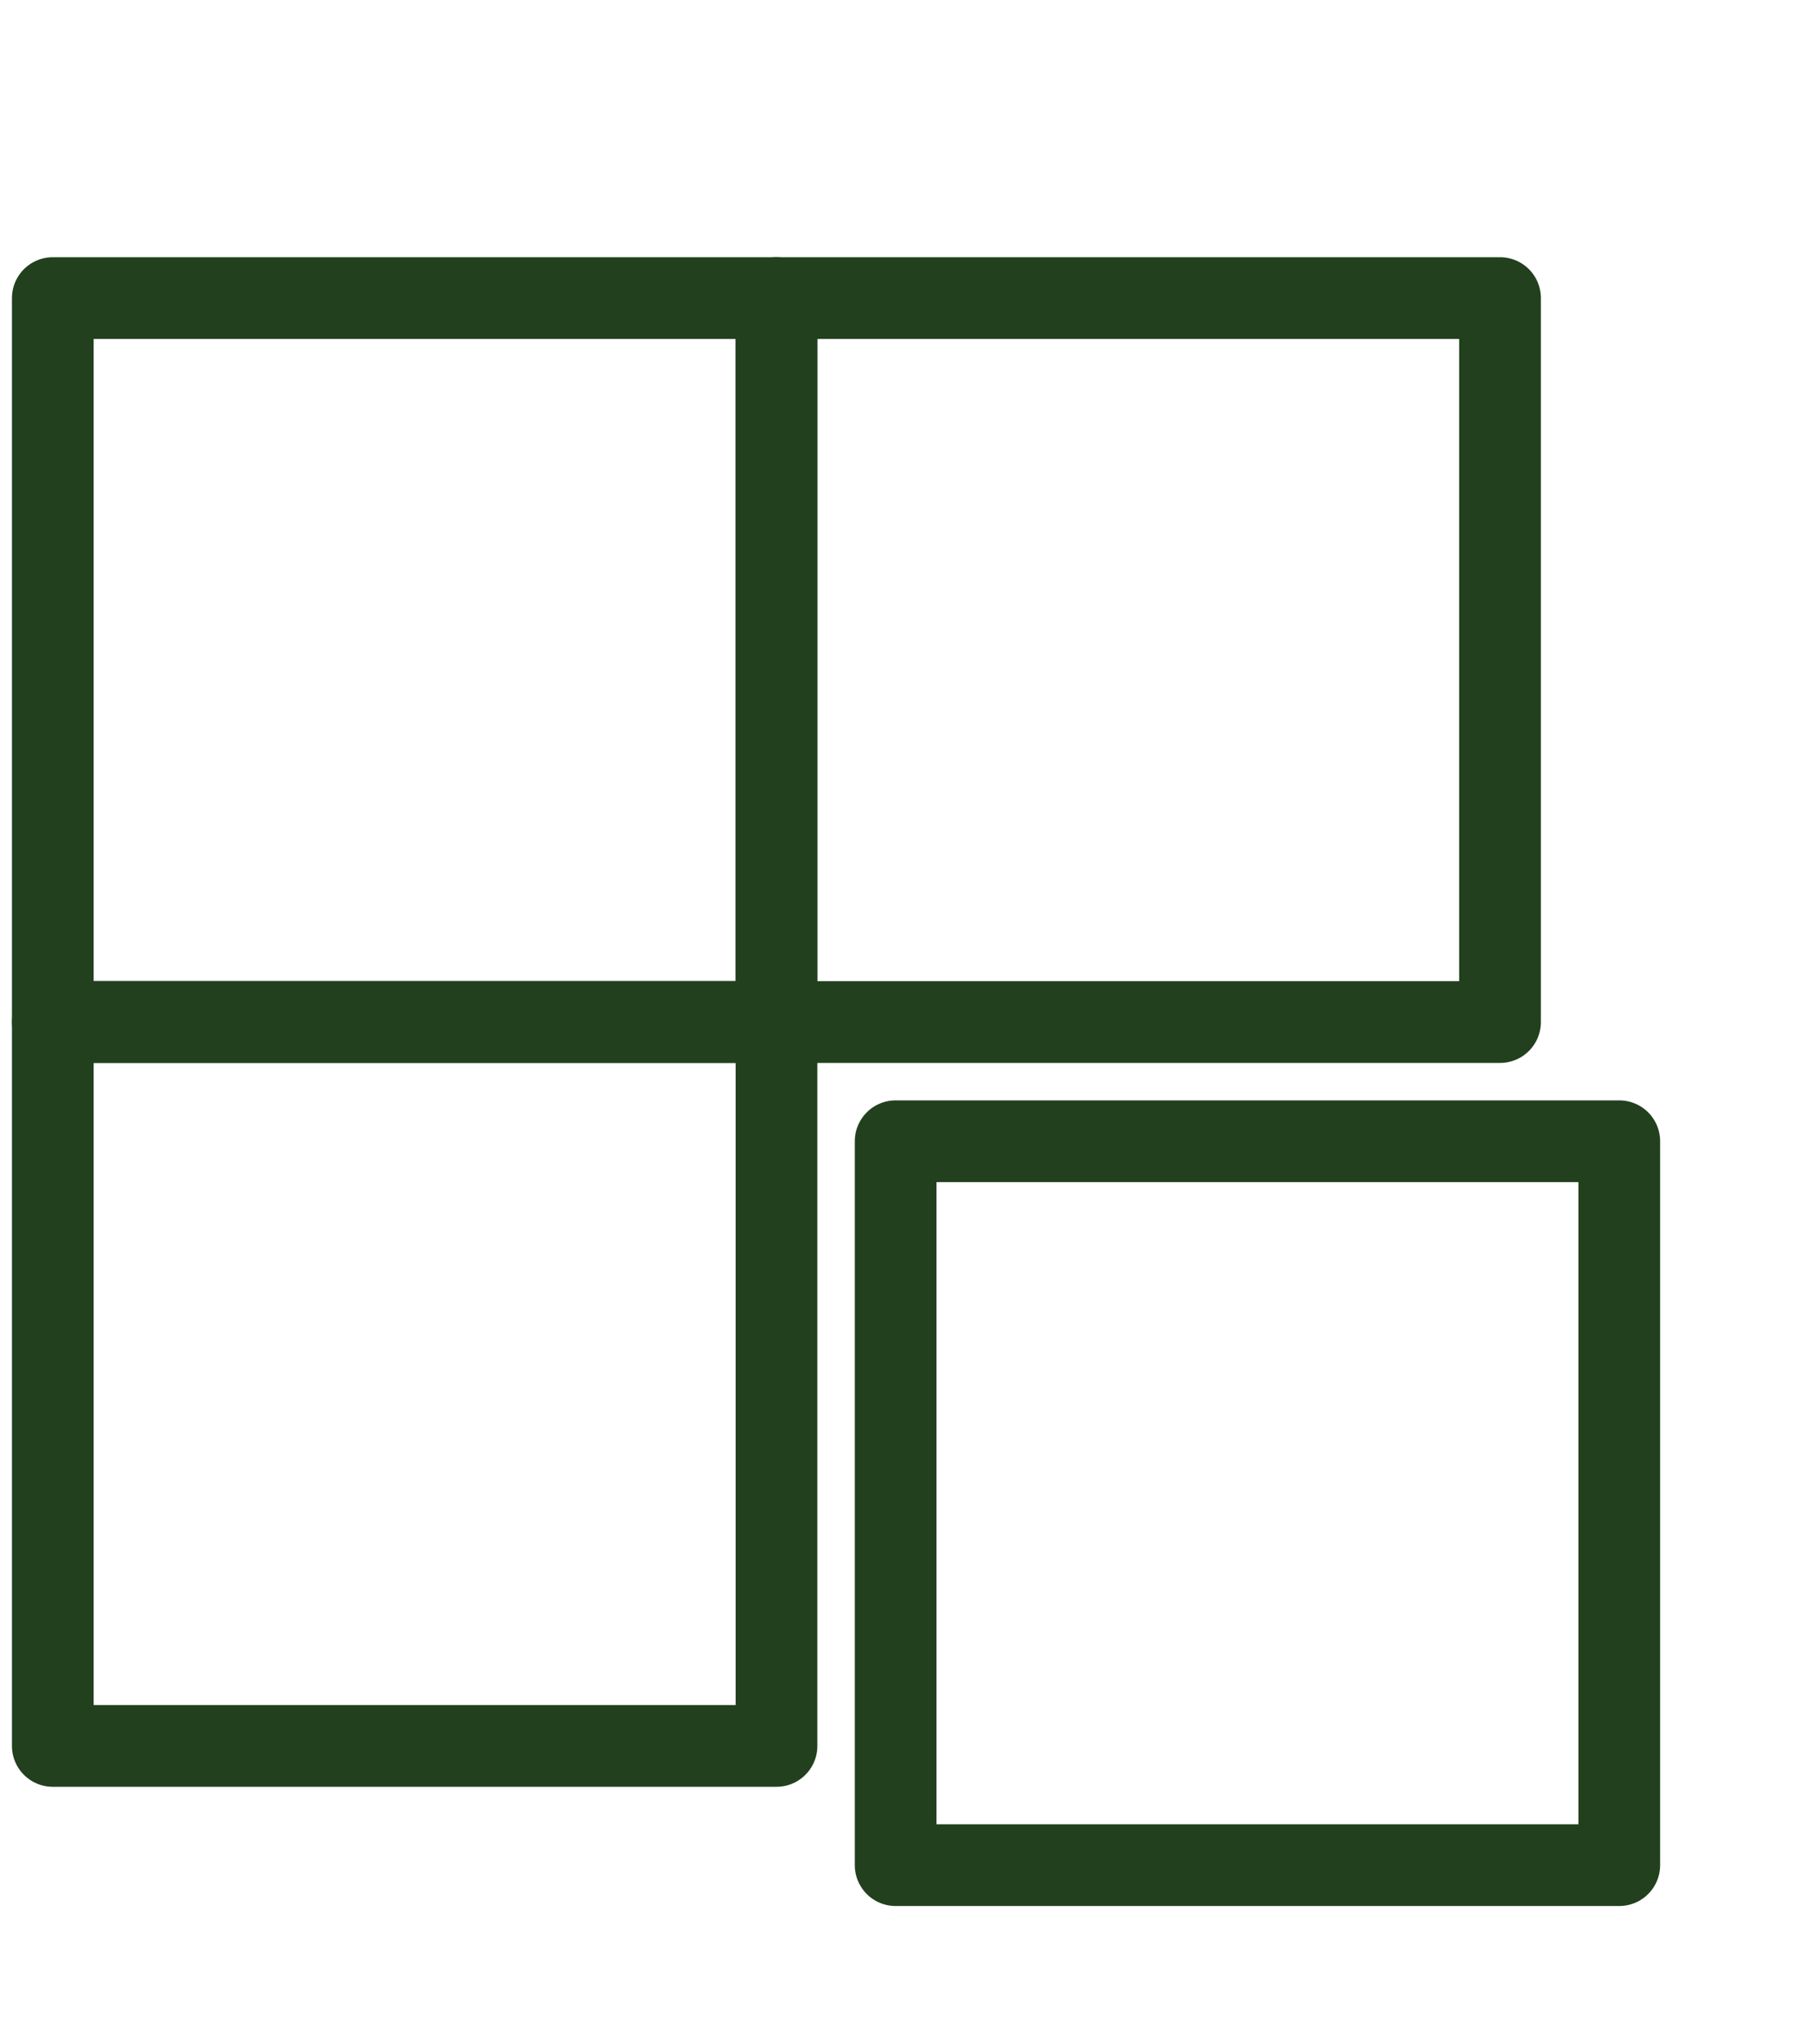 <svg xmlns="http://www.w3.org/2000/svg" width="22" height="25" viewBox="0 0 22 25" fill="none">
  <path d="M9.501 3.646H0.646V12.501H9.501V3.646Z" stroke="#22401E" stroke-linecap="round" stroke-linejoin="round"/>
  <path d="M18.354 3.646H9.5V12.501H18.354V3.646Z" stroke="#22401E" stroke-linecap="round" stroke-linejoin="round"/>
  <path d="M9.501 12.5H0.646V21.355H9.501V12.5Z" stroke="#22401E" stroke-linecap="round" stroke-linejoin="round"/>
  <path d="M19.813 13.959H10.959V22.813H19.813V13.959Z" stroke="#22401E" stroke-linecap="round" stroke-linejoin="round"/>
</svg>